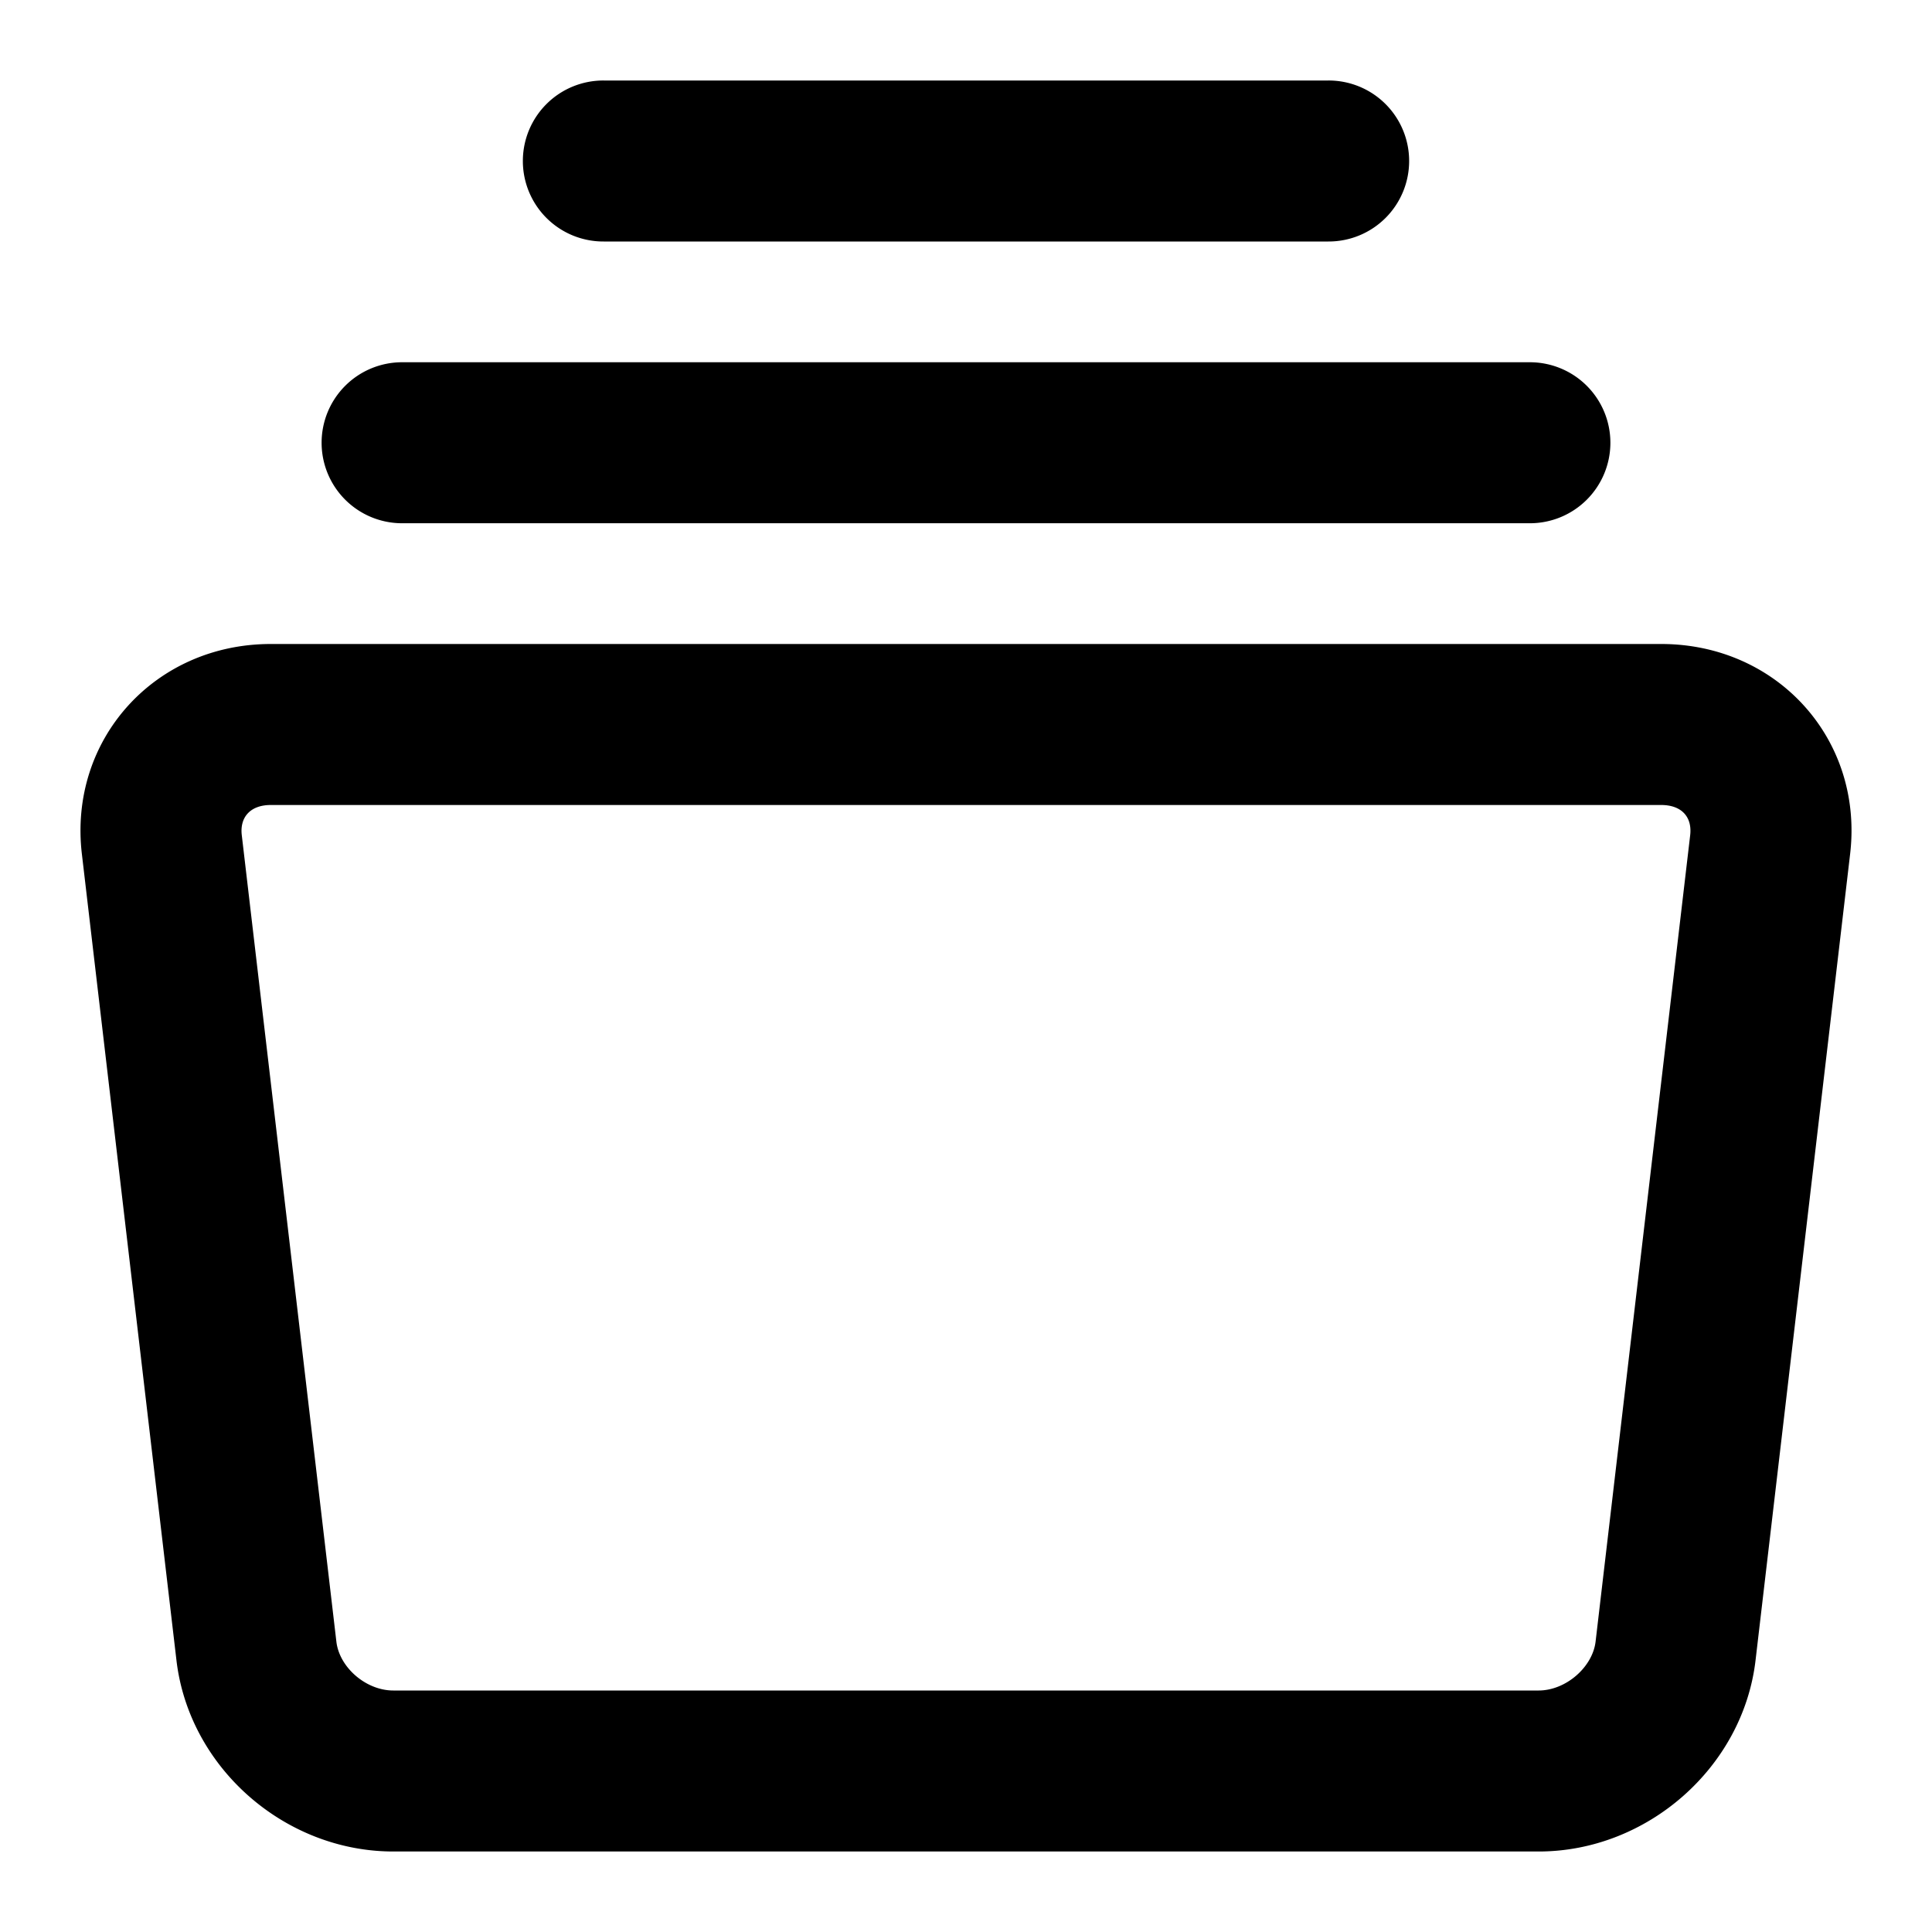 <?xml version="1.0" standalone="no"?><!DOCTYPE svg PUBLIC "-//W3C//DTD SVG 1.1//EN" "http://www.w3.org/Graphics/SVG/1.1/DTD/svg11.dtd"><svg t="1599458895978" class="icon" viewBox="0 0 1024 1024" version="1.1" xmlns="http://www.w3.org/2000/svg" p-id="3900" xmlns:xlink="http://www.w3.org/1999/xlink" width="16" height="16"><defs><style type="text/css"></style></defs><path d="M128.149 442.667l50.133 427.392C179.84 883.712 193.92 896 208.448 896h607.061c14.464 0 28.608-12.416 30.187-25.941l50.133-427.392c1.131-9.707-4.587-16-15.36-16H143.509c-10.731 0-16.491 6.379-15.36 16z m-84.757 9.941C36.267 391.872 82.091 341.333 143.509 341.333h736.981c61.397 0 107.264 50.389 100.117 111.275l-50.133 427.392c-6.656 56.789-57.451 101.333-114.944 101.333H208.469c-57.536 0-108.267-44.395-114.944-101.333l-50.133-427.392zM213.333 277.333a42.667 42.667 0 1 1 0-85.333h597.333a42.667 42.667 0 1 1 0 85.333H213.333z m106.667-149.333a42.667 42.667 0 1 1 0-85.333h384a42.667 42.667 0 1 1 0 85.333H320z" p-id="3901"></path></svg>
